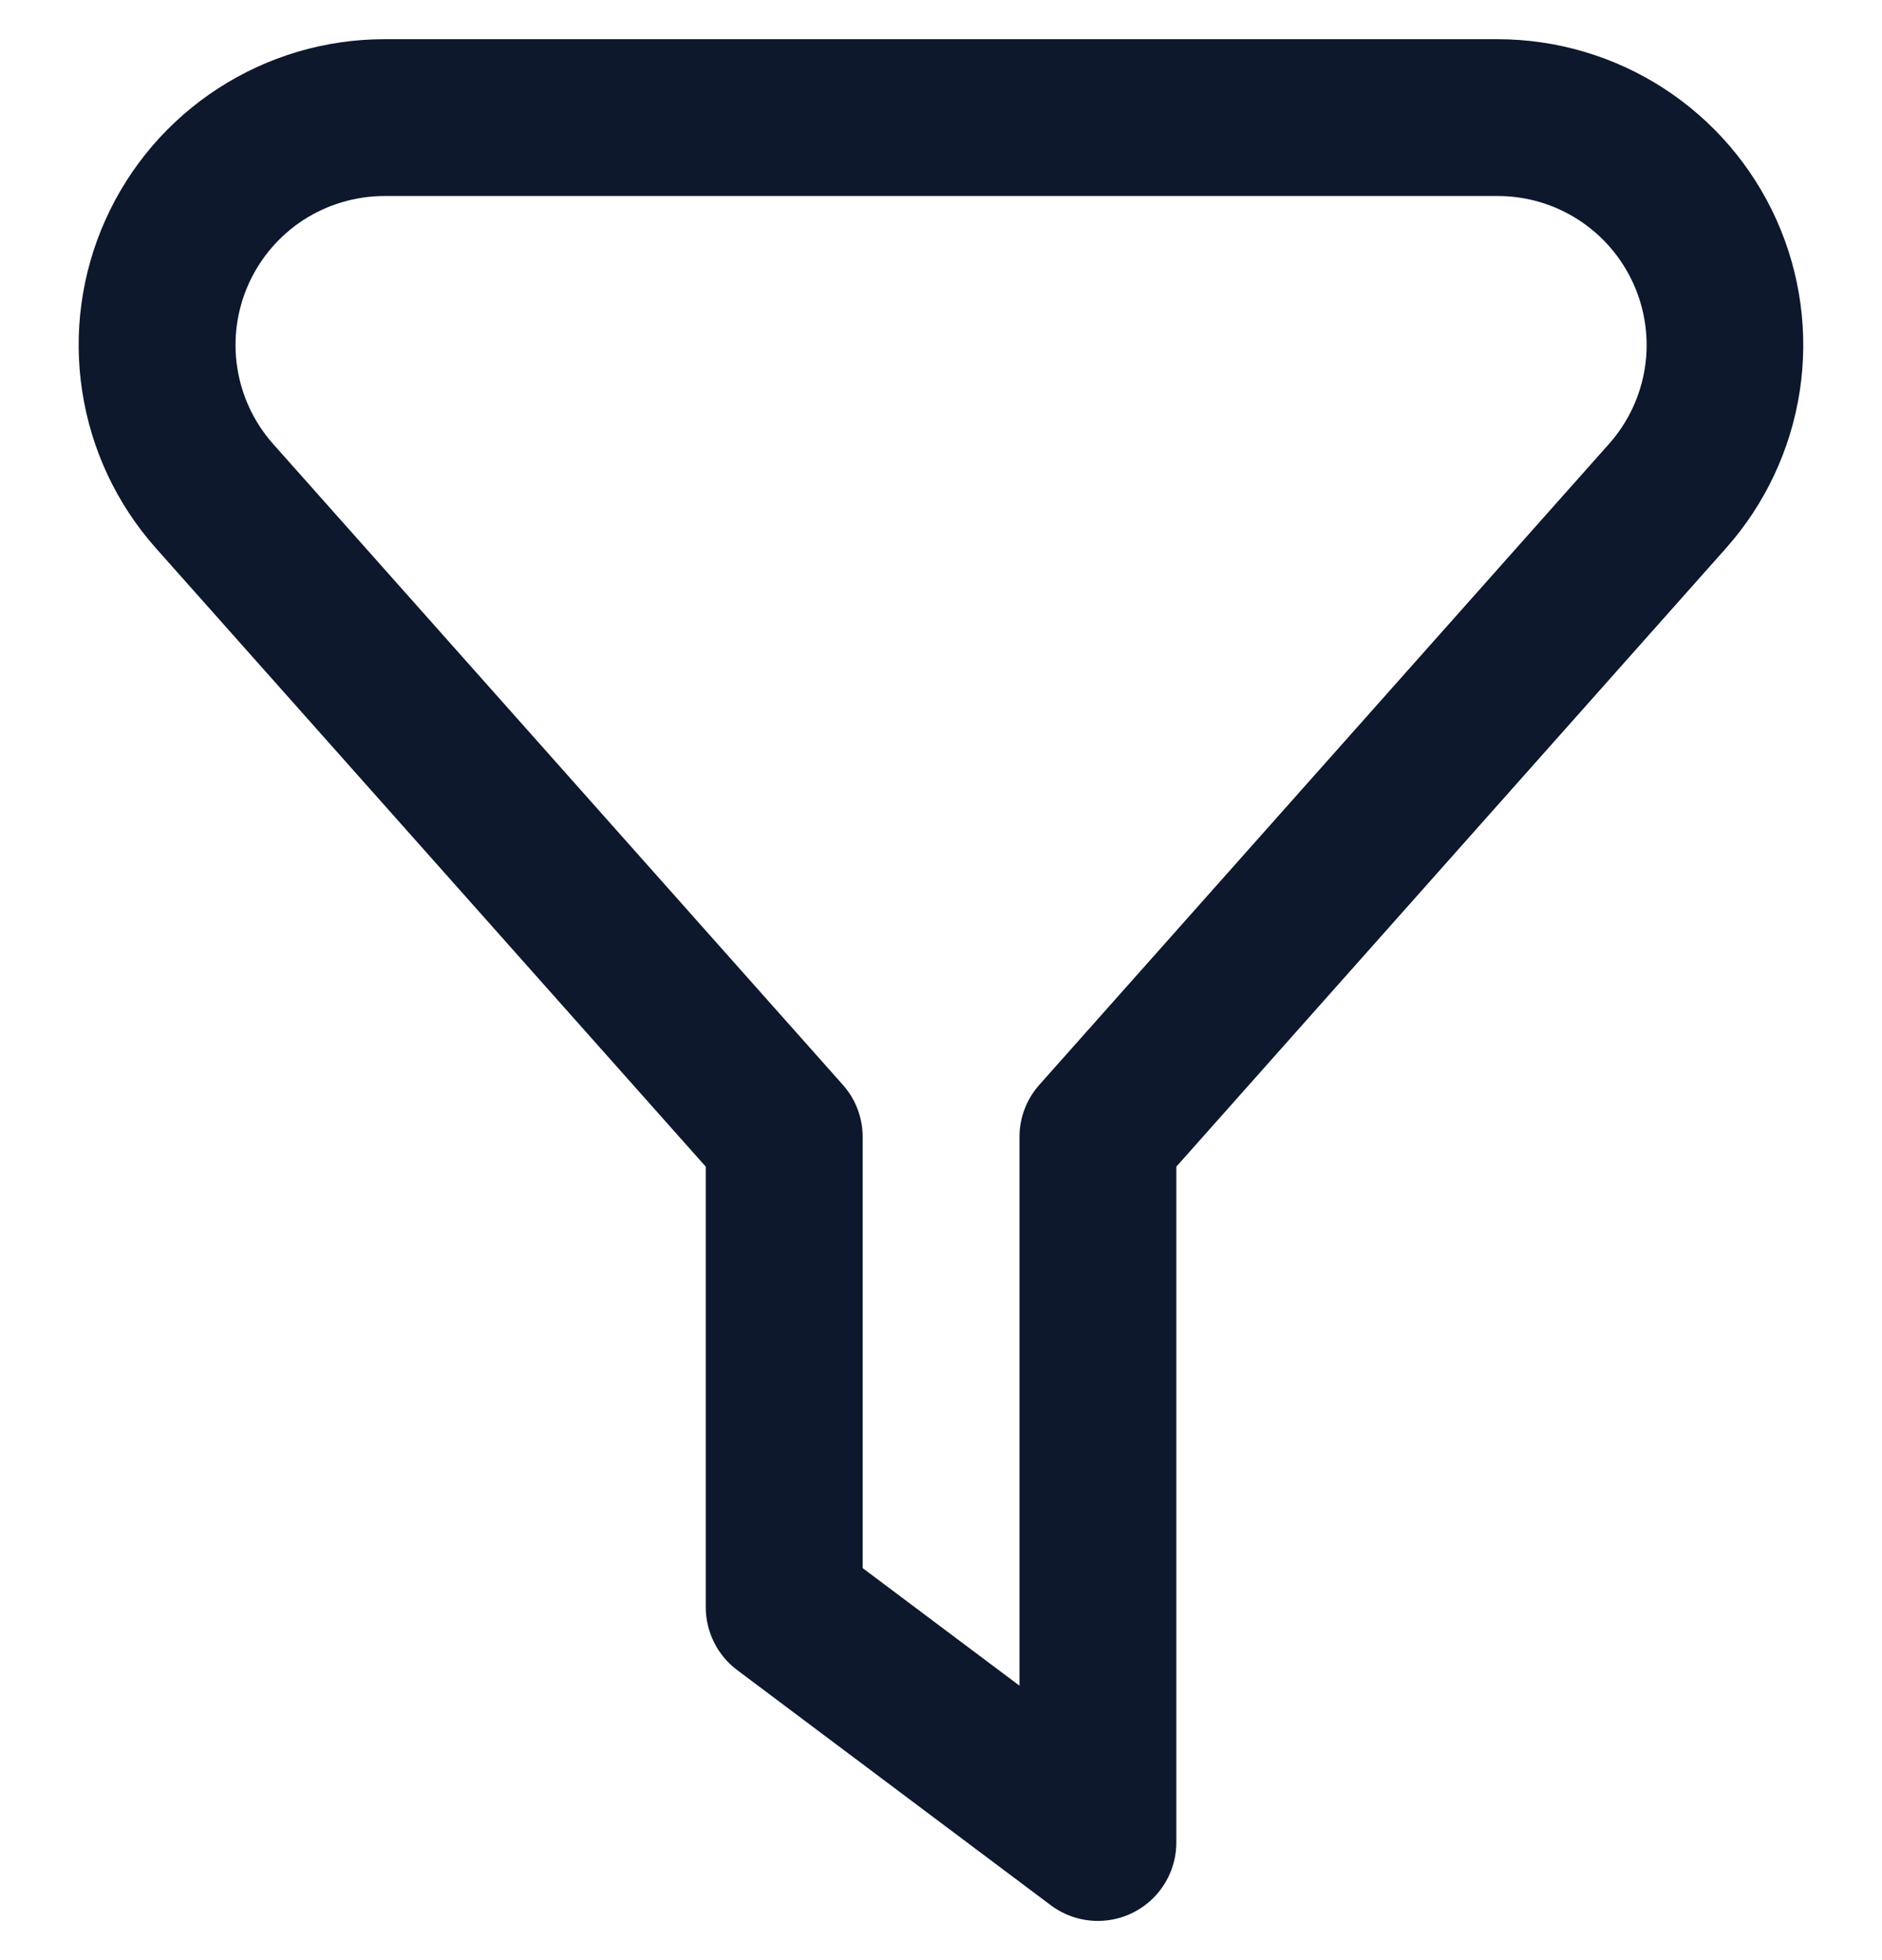 <svg width="24" height="25" viewBox="0 0 24 25" fill="none" xmlns="http://www.w3.org/2000/svg">
<g clip-path="url(#clip0_1022_2301)">
<path d="M14.001 24.5C13.784 24.5 13.574 24.43 13.4 24.3L9.4 21.3C9.276 21.207 9.175 21.086 9.106 20.947C9.037 20.808 9 20.655 9 20.5V14.88L1.984 6.987C1.486 6.425 1.161 5.731 1.048 4.988C0.934 4.246 1.038 3.486 1.346 2.801C1.654 2.116 2.153 1.534 2.784 1.126C3.414 0.718 4.149 0.5 4.9 0.5H19.101C19.852 0.501 20.587 0.719 21.217 1.127C21.847 1.536 22.346 2.117 22.654 2.803C22.961 3.488 23.065 4.247 22.951 4.99C22.837 5.732 22.512 6.426 22.014 6.988L15.001 14.88V23.5C15.001 23.765 14.895 24.02 14.708 24.207C14.52 24.395 14.266 24.5 14.001 24.5ZM11.001 20L13.001 21.5V14.5C13.001 14.255 13.091 14.019 13.254 13.836L20.521 5.659C20.764 5.385 20.922 5.047 20.977 4.685C21.032 4.324 20.981 3.954 20.831 3.621C20.681 3.287 20.438 3.004 20.131 2.805C19.824 2.606 19.466 2.5 19.101 2.5H4.9C4.535 2.501 4.177 2.607 3.87 2.805C3.564 3.004 3.321 3.287 3.171 3.62C3.021 3.954 2.97 4.323 3.025 4.685C3.08 5.046 3.237 5.384 3.479 5.658L10.748 13.836C10.911 14.019 11.001 14.255 11.001 14.5V20Z" fill="#0D182D"/>
</g>
<defs>
<clipPath id="clip0_1022_2301">
<rect width="24" height="24" fill="white" transform="translate(0 0.5)"/>
</clipPath>
</defs>
</svg>
